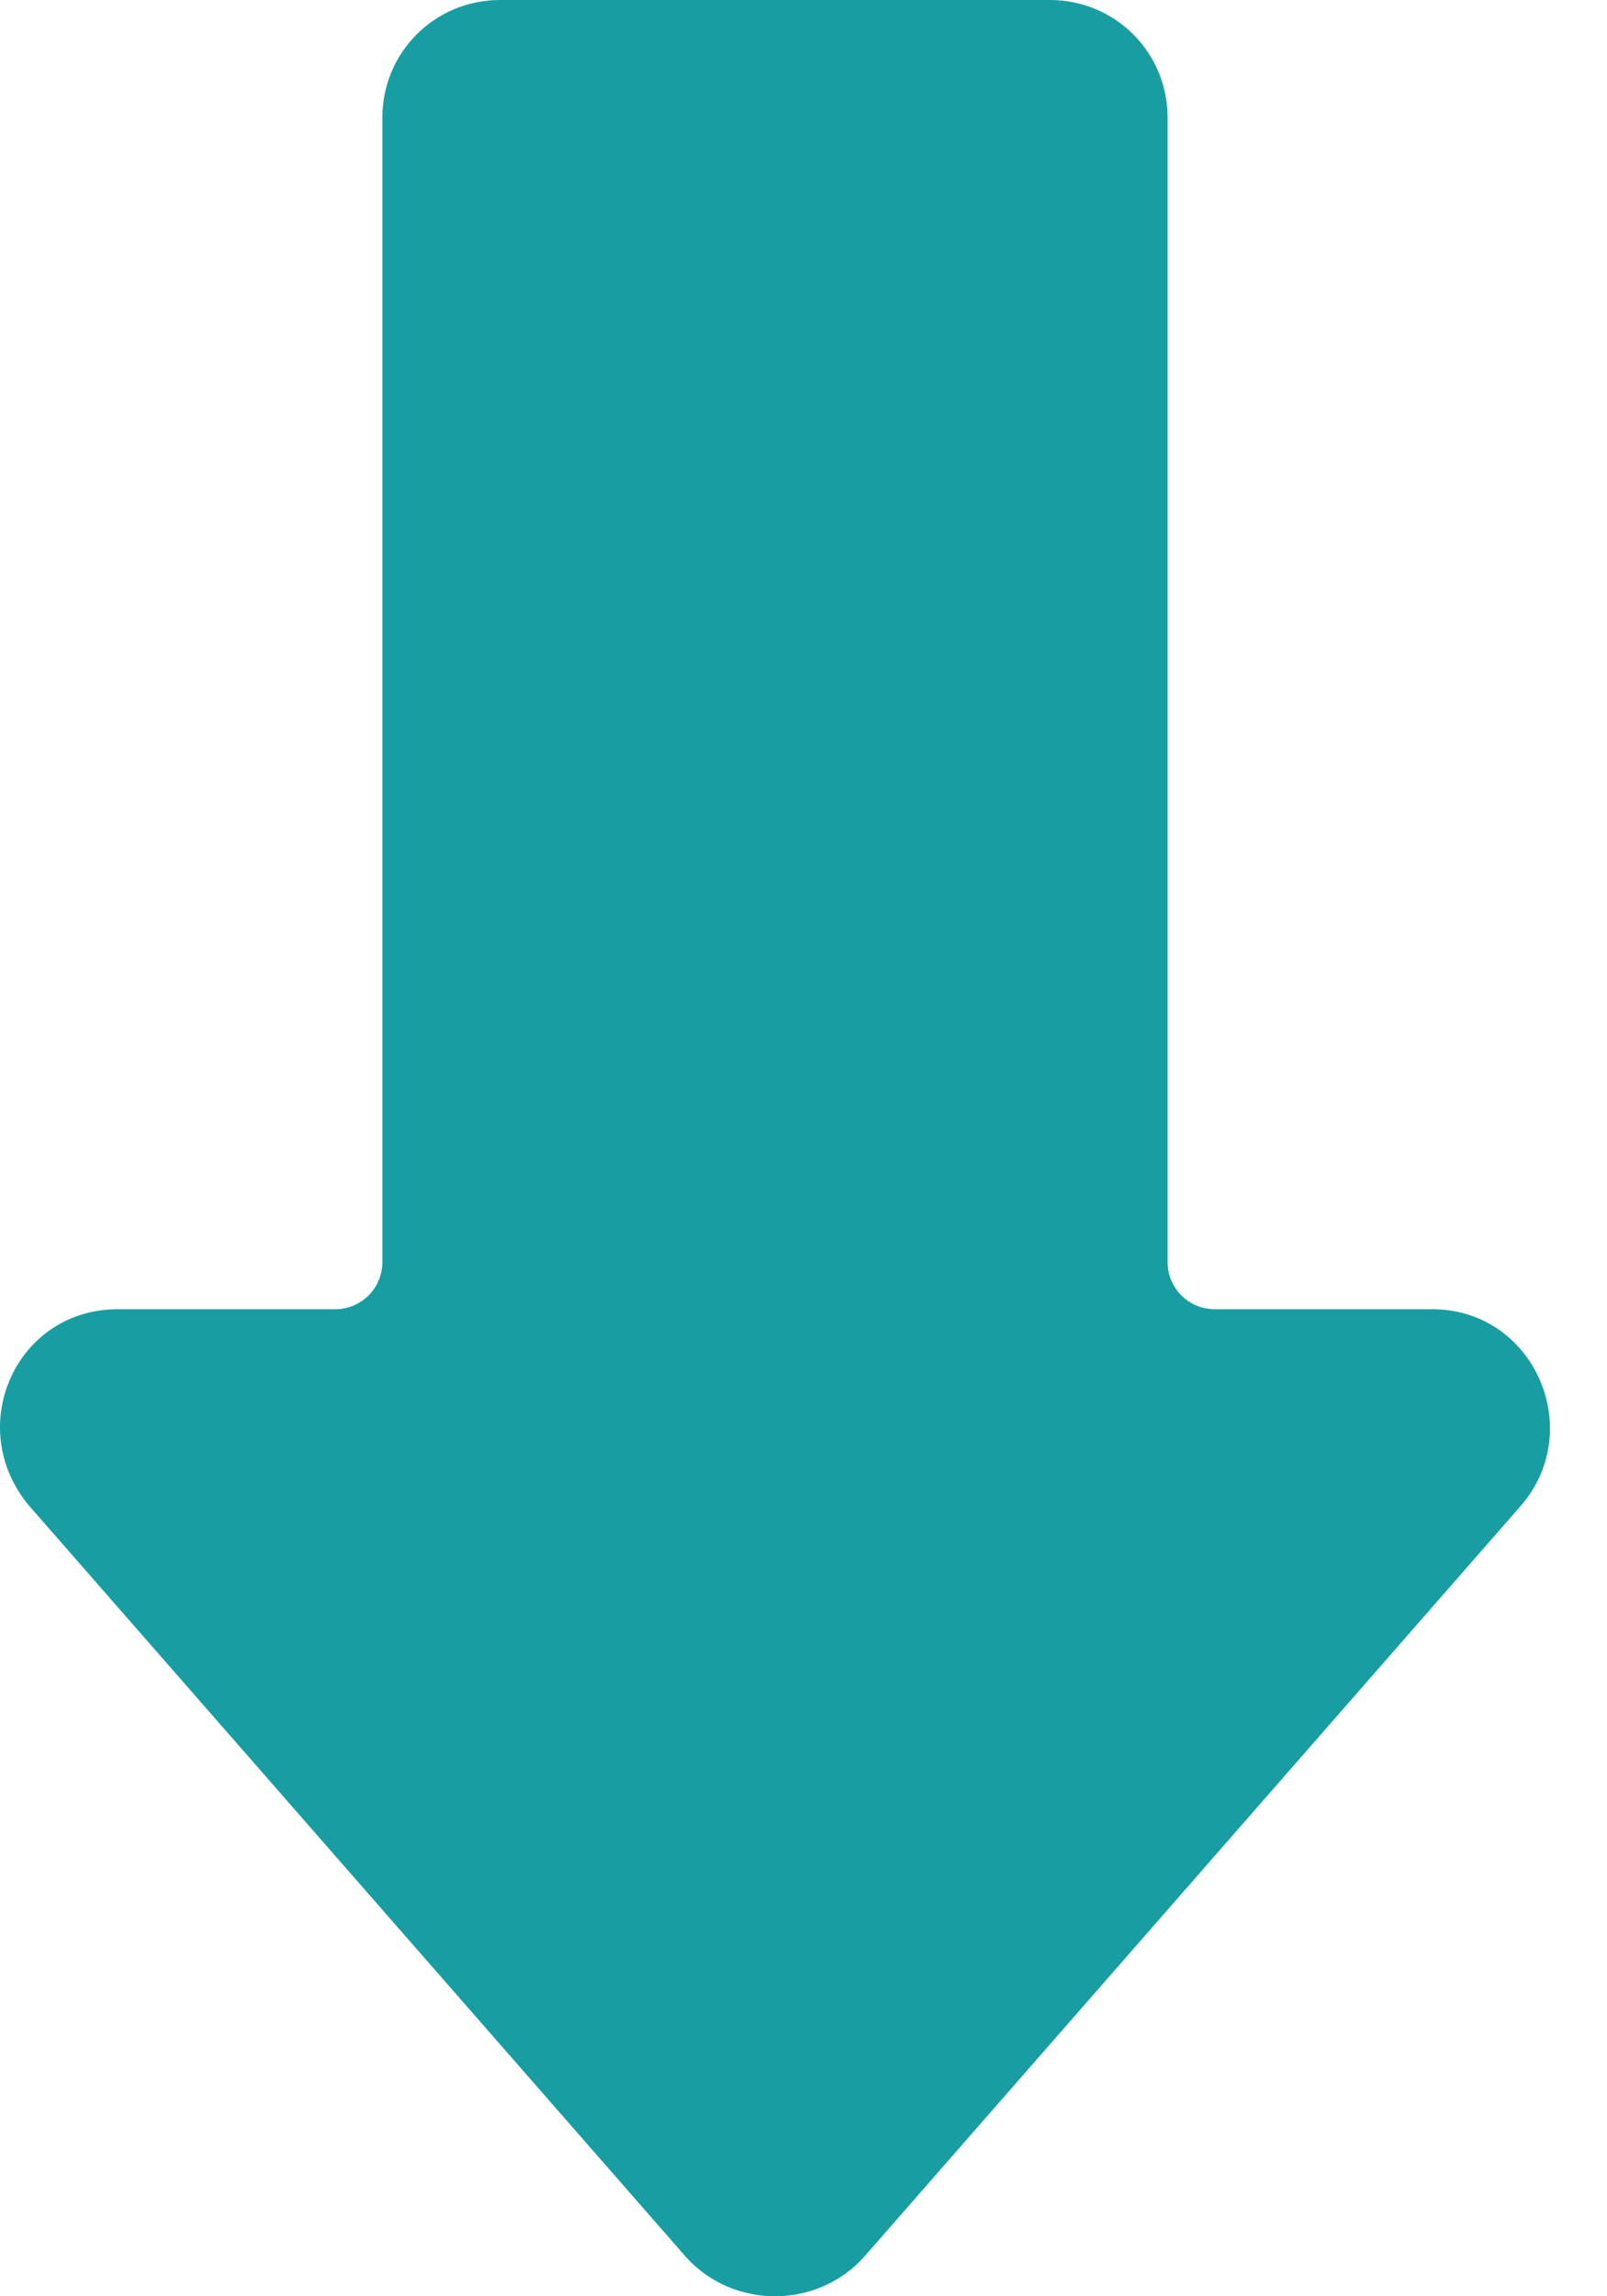 <?xml version="1.0" encoding="UTF-8"?>
<svg width="14px" height="20px" viewBox="0 0 14 20" version="1.1" xmlns="http://www.w3.org/2000/svg" xmlns:xlink="http://www.w3.org/1999/xlink">
    <!-- Generator: Sketch 47 (45396) - http://www.bohemiancoding.com/sketch -->
    <title>stats-arrow-down</title>
    <desc>Created with Sketch.</desc>
    <defs></defs>
    <g id="Page-1" stroke="none" stroke-width="1" fill="none" fill-rule="evenodd">
        <g id="stats-arrow-down" fill-rule="nonzero" fill="#189EA2">
            <path d="M7.527,0.342 L13.251,6.887 C13.821,7.548 13.365,8.597 12.476,8.597 L10.583,8.597 C10.355,8.597 10.172,8.78 10.172,9.008 L10.172,18.974 C10.172,19.544 9.716,20 9.146,20 L4.357,20 C3.787,20 3.331,19.544 3.331,18.974 L3.331,9.008 C3.331,8.78 3.148,8.597 2.92,8.597 L1.027,8.597 C0.138,8.597 -0.318,7.571 0.252,6.887 L5.976,0.342 C6.387,-0.114 7.116,-0.114 7.527,0.342 Z" id="noun_561580_cc-Copy" transform="translate(6.752, 10) scale(1, -1) translate(-6.752, -10) "></path>
        </g>
    </g>
</svg>
